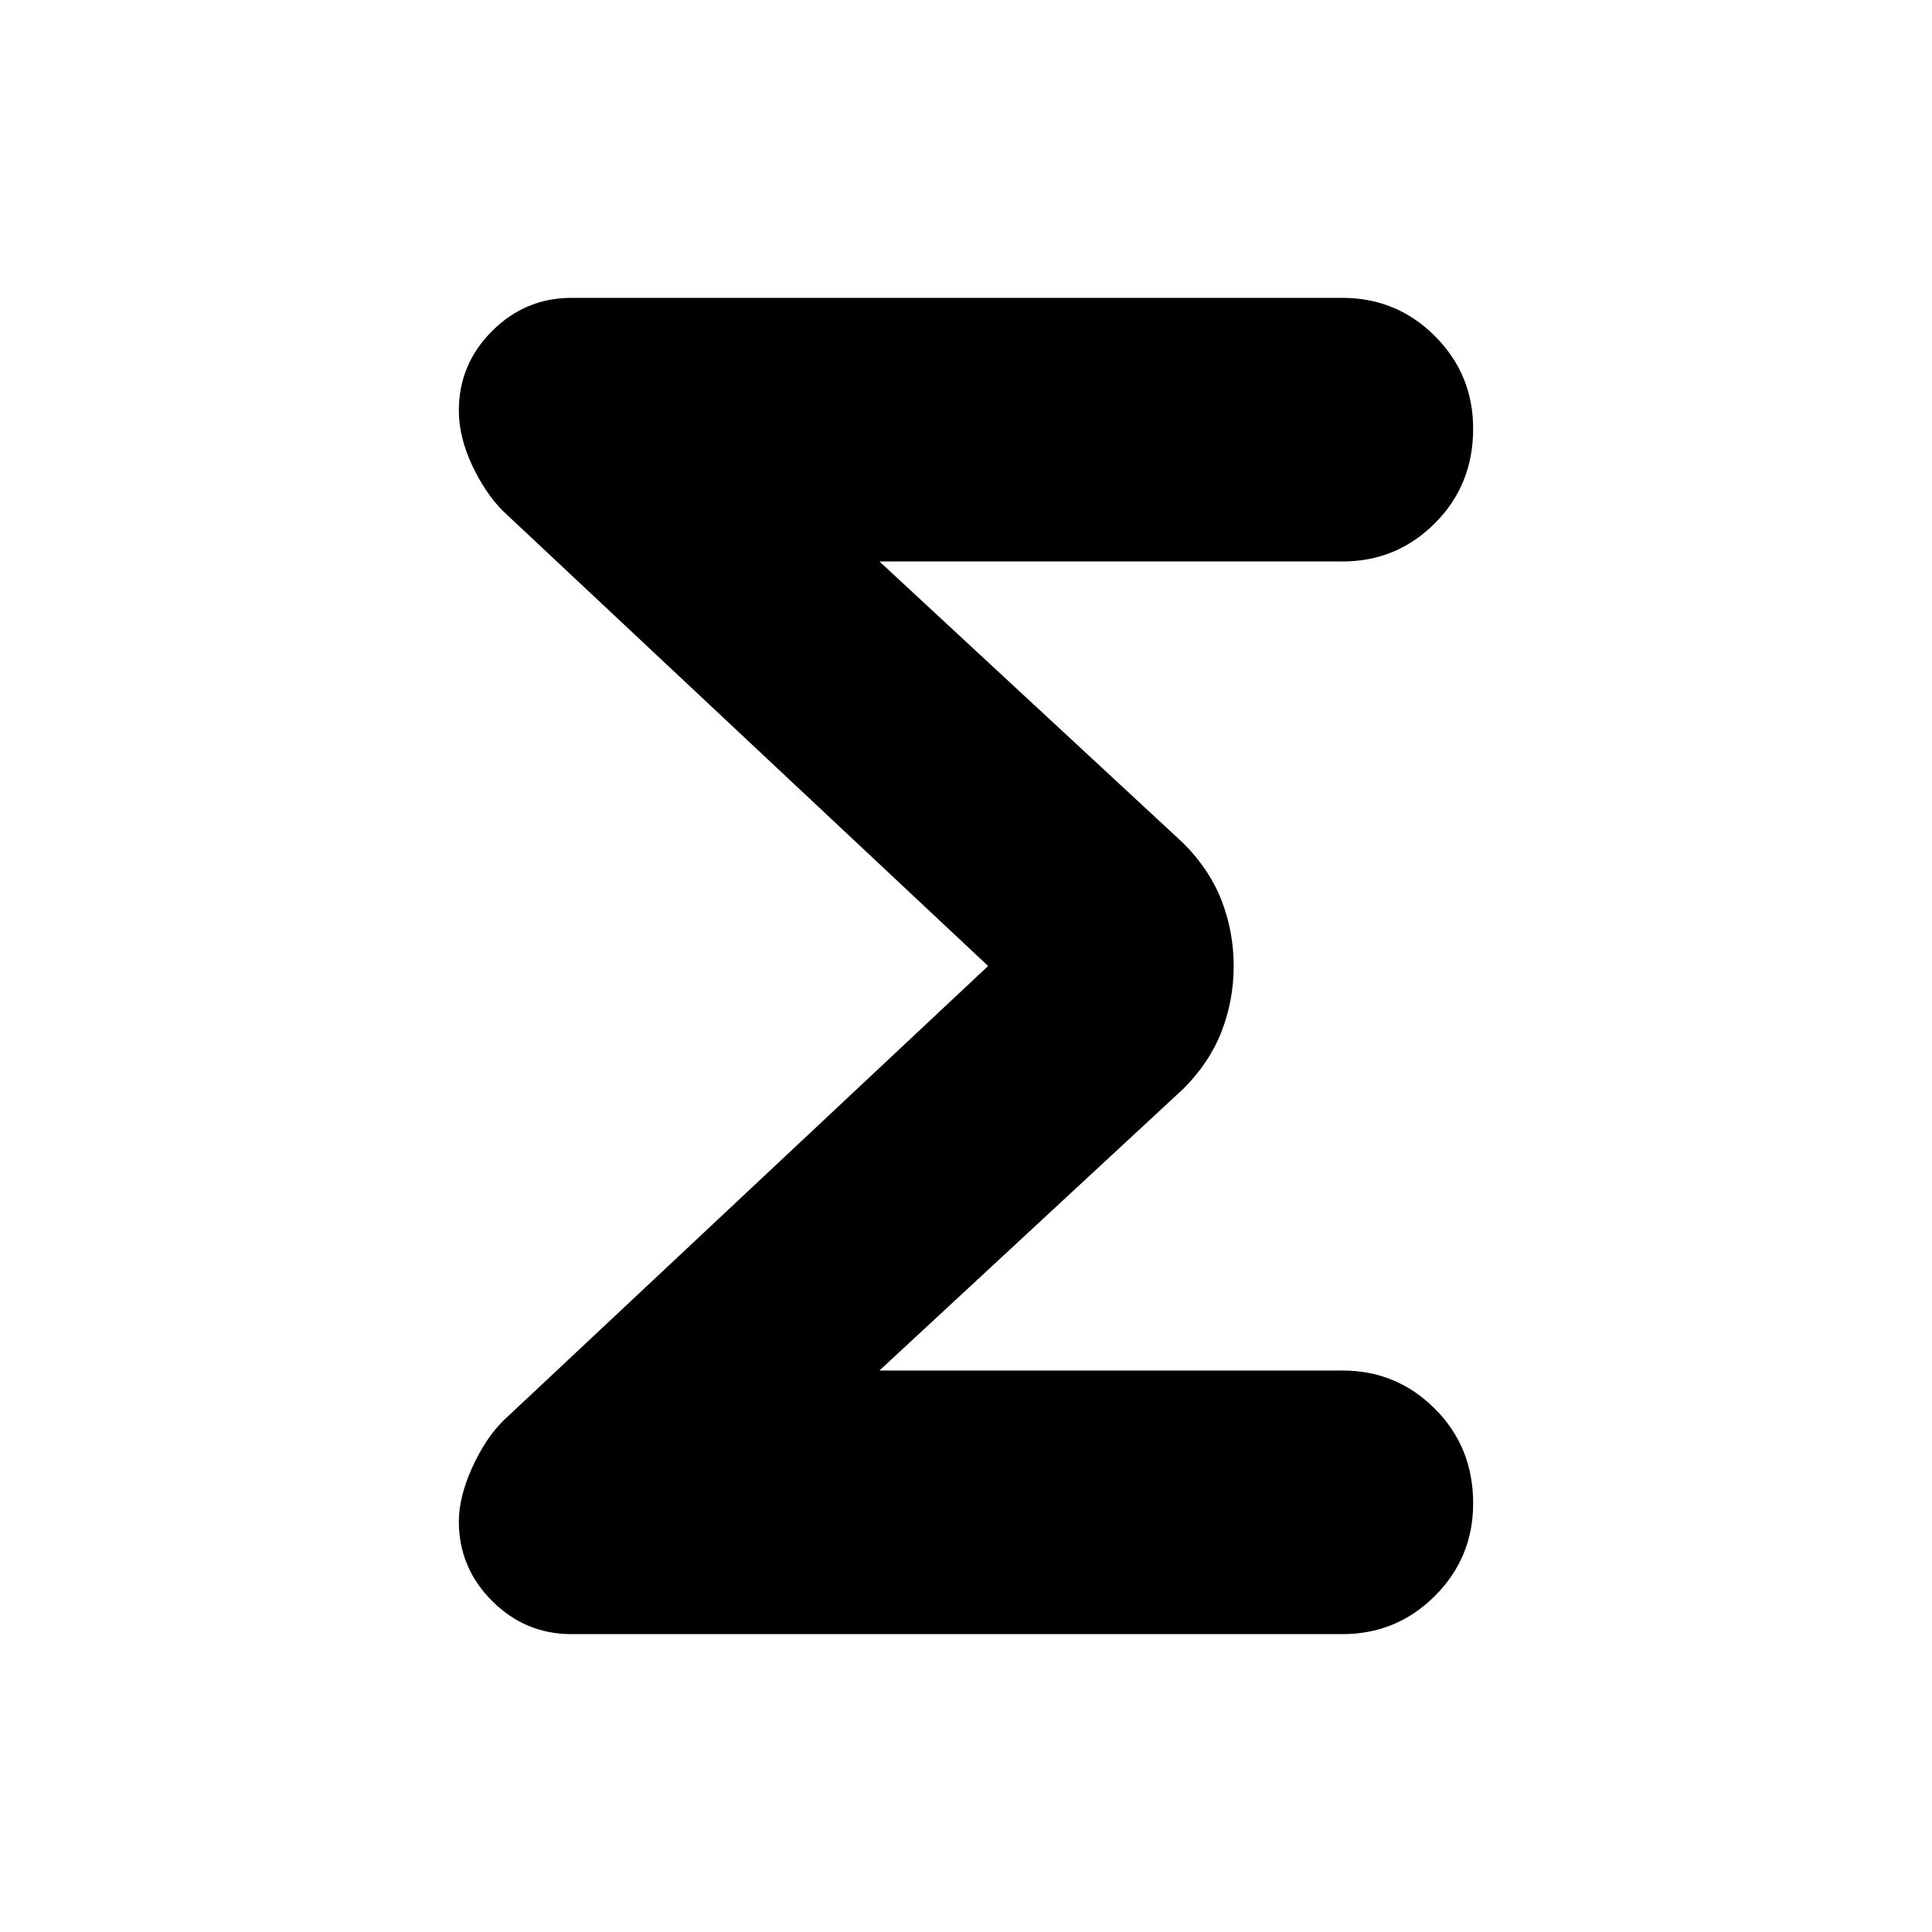 <svg xmlns="http://www.w3.org/2000/svg" height="40" width="40"><path d="M11.833 33.833Q10.875 33.833 10.188 33.146Q9.5 32.458 9.5 31.5Q9.5 31 9.771 30.396Q10.042 29.792 10.417 29.417L20.458 20L10.417 10.583Q10.042 10.208 9.771 9.625Q9.5 9.042 9.5 8.5Q9.5 7.542 10.188 6.854Q10.875 6.167 11.833 6.167H27.792Q28.917 6.167 29.708 6.958Q30.5 7.75 30.5 8.875Q30.5 10.042 29.708 10.833Q28.917 11.625 27.792 11.625H18.208L24.5 17.458Q25.042 18 25.292 18.646Q25.542 19.292 25.542 20Q25.542 20.708 25.292 21.354Q25.042 22 24.5 22.542L18.208 28.375H27.792Q28.917 28.375 29.708 29.167Q30.5 29.958 30.5 31.125Q30.5 32.25 29.708 33.042Q28.917 33.833 27.792 33.833Z"/></svg>
